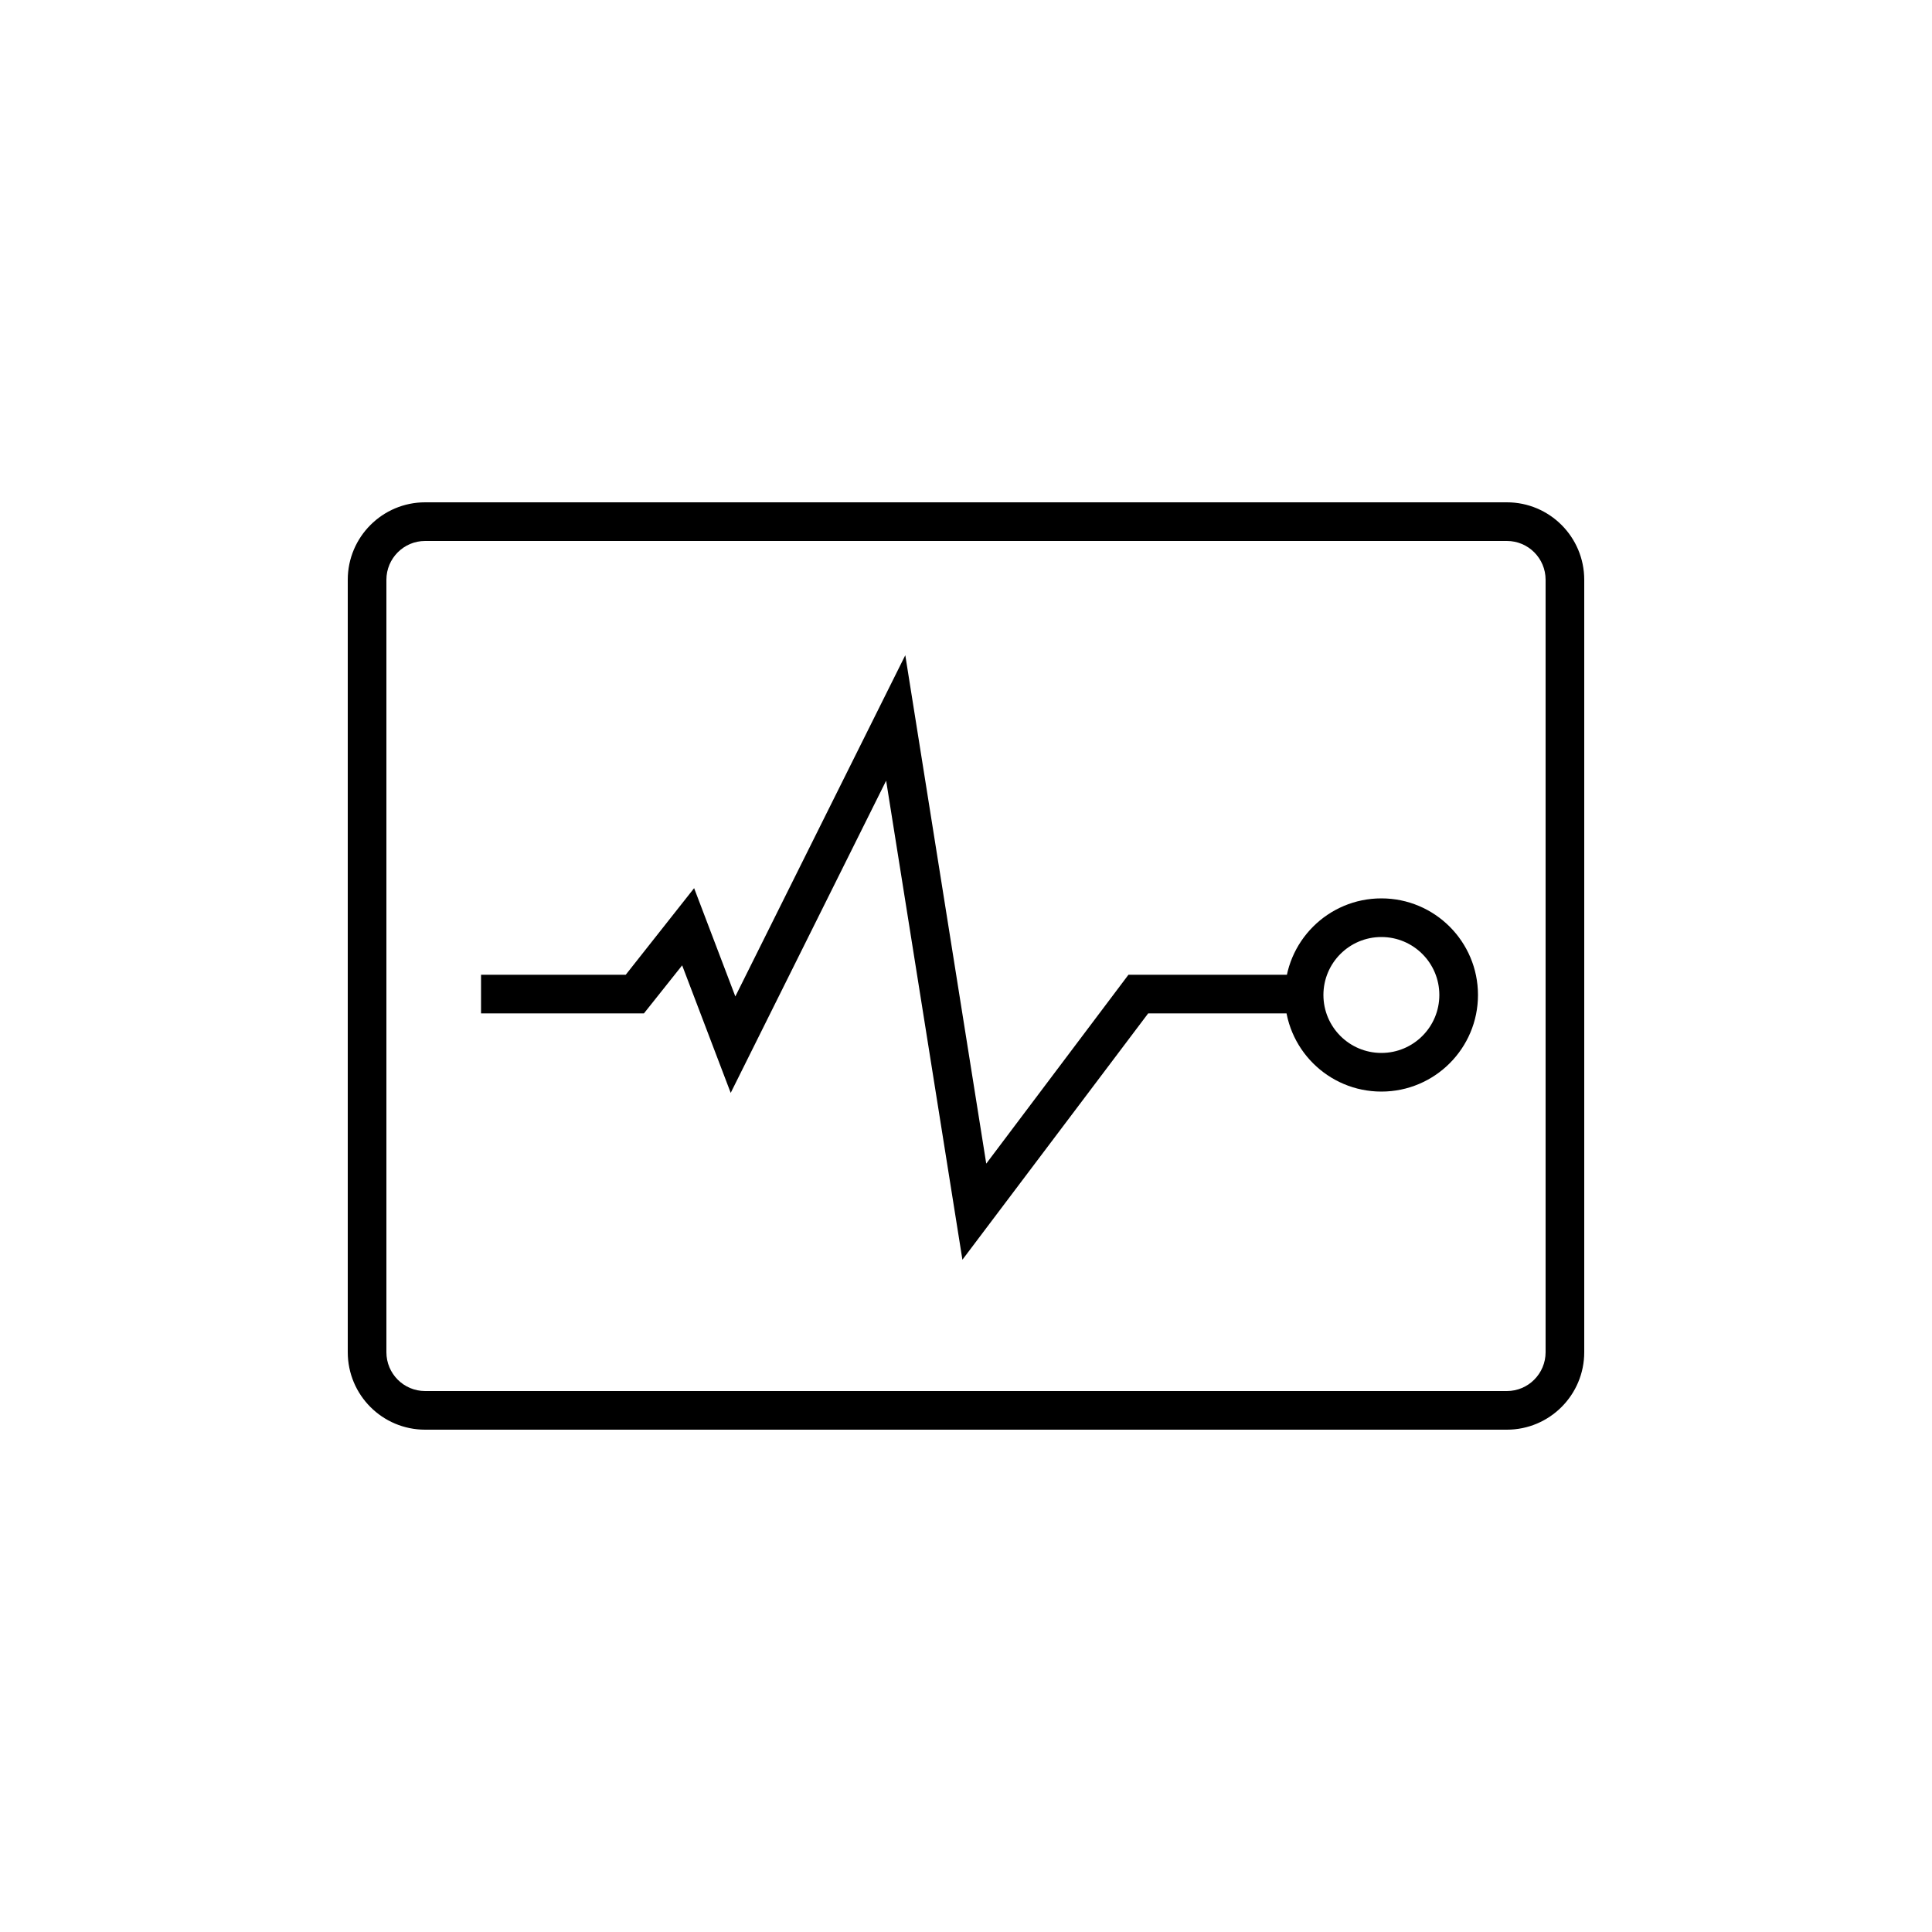 <svg class="svg-icon" style="width: 1em; height: 1em;vertical-align: middle;fill: currentColor;overflow: hidden;" viewBox="0 0 1024 1024" version="1.1" xmlns="http://www.w3.org/2000/svg"><path d="M184.32 307.301C184.32 284.624 202.705 266.24 225.316 266.24L798.684 266.24C821.326 266.24 839.68 284.611 839.68 307.301L839.68 716.699C839.68 739.376 821.295 757.76 798.684 757.76L225.316 757.76C202.674 757.76 184.32 739.389 184.32 716.699L184.32 307.301 184.32 307.301ZM204.8 307.301 204.8 716.699C204.8 728.08 213.987 737.28 225.316 737.28L798.684 737.28C809.99 737.28 819.2 728.06 819.2 716.699L819.2 307.301C819.2 295.92 810.013 286.72 798.684 286.72L225.316 286.72C214.01 286.72 204.8 295.94 204.8 307.301L204.8 307.301ZM341.304 537.111 361.557 511.655 387.288 579.248 469.674 413.776 510.103 667.682 608.562 537.111 687.724 537.111 687.724 516.631 598.108 516.631 522.732 616.751 479.824 347.285 389.743 528.131 367.897 470.743 331.66 516.631 254.957 516.631 254.957 537.111 341.304 537.111 341.304 537.111ZM732.16 578.56C760.437 578.56 783.36 555.637 783.36 527.36 783.36 499.083 760.437 476.16 732.16 476.16 703.883 476.16 680.96 499.083 680.96 527.36 680.96 555.637 703.883 578.56 732.16 578.56L732.16 578.56 732.16 578.56ZM732.16 558.08C715.194 558.08 701.44 544.326 701.44 527.36 701.44 510.394 715.194 496.64 732.16 496.64 749.126 496.64 762.88 510.394 762.88 527.36 762.88 544.326 749.126 558.08 732.16 558.08L732.16 558.08 732.16 558.08Z"  /></svg>
